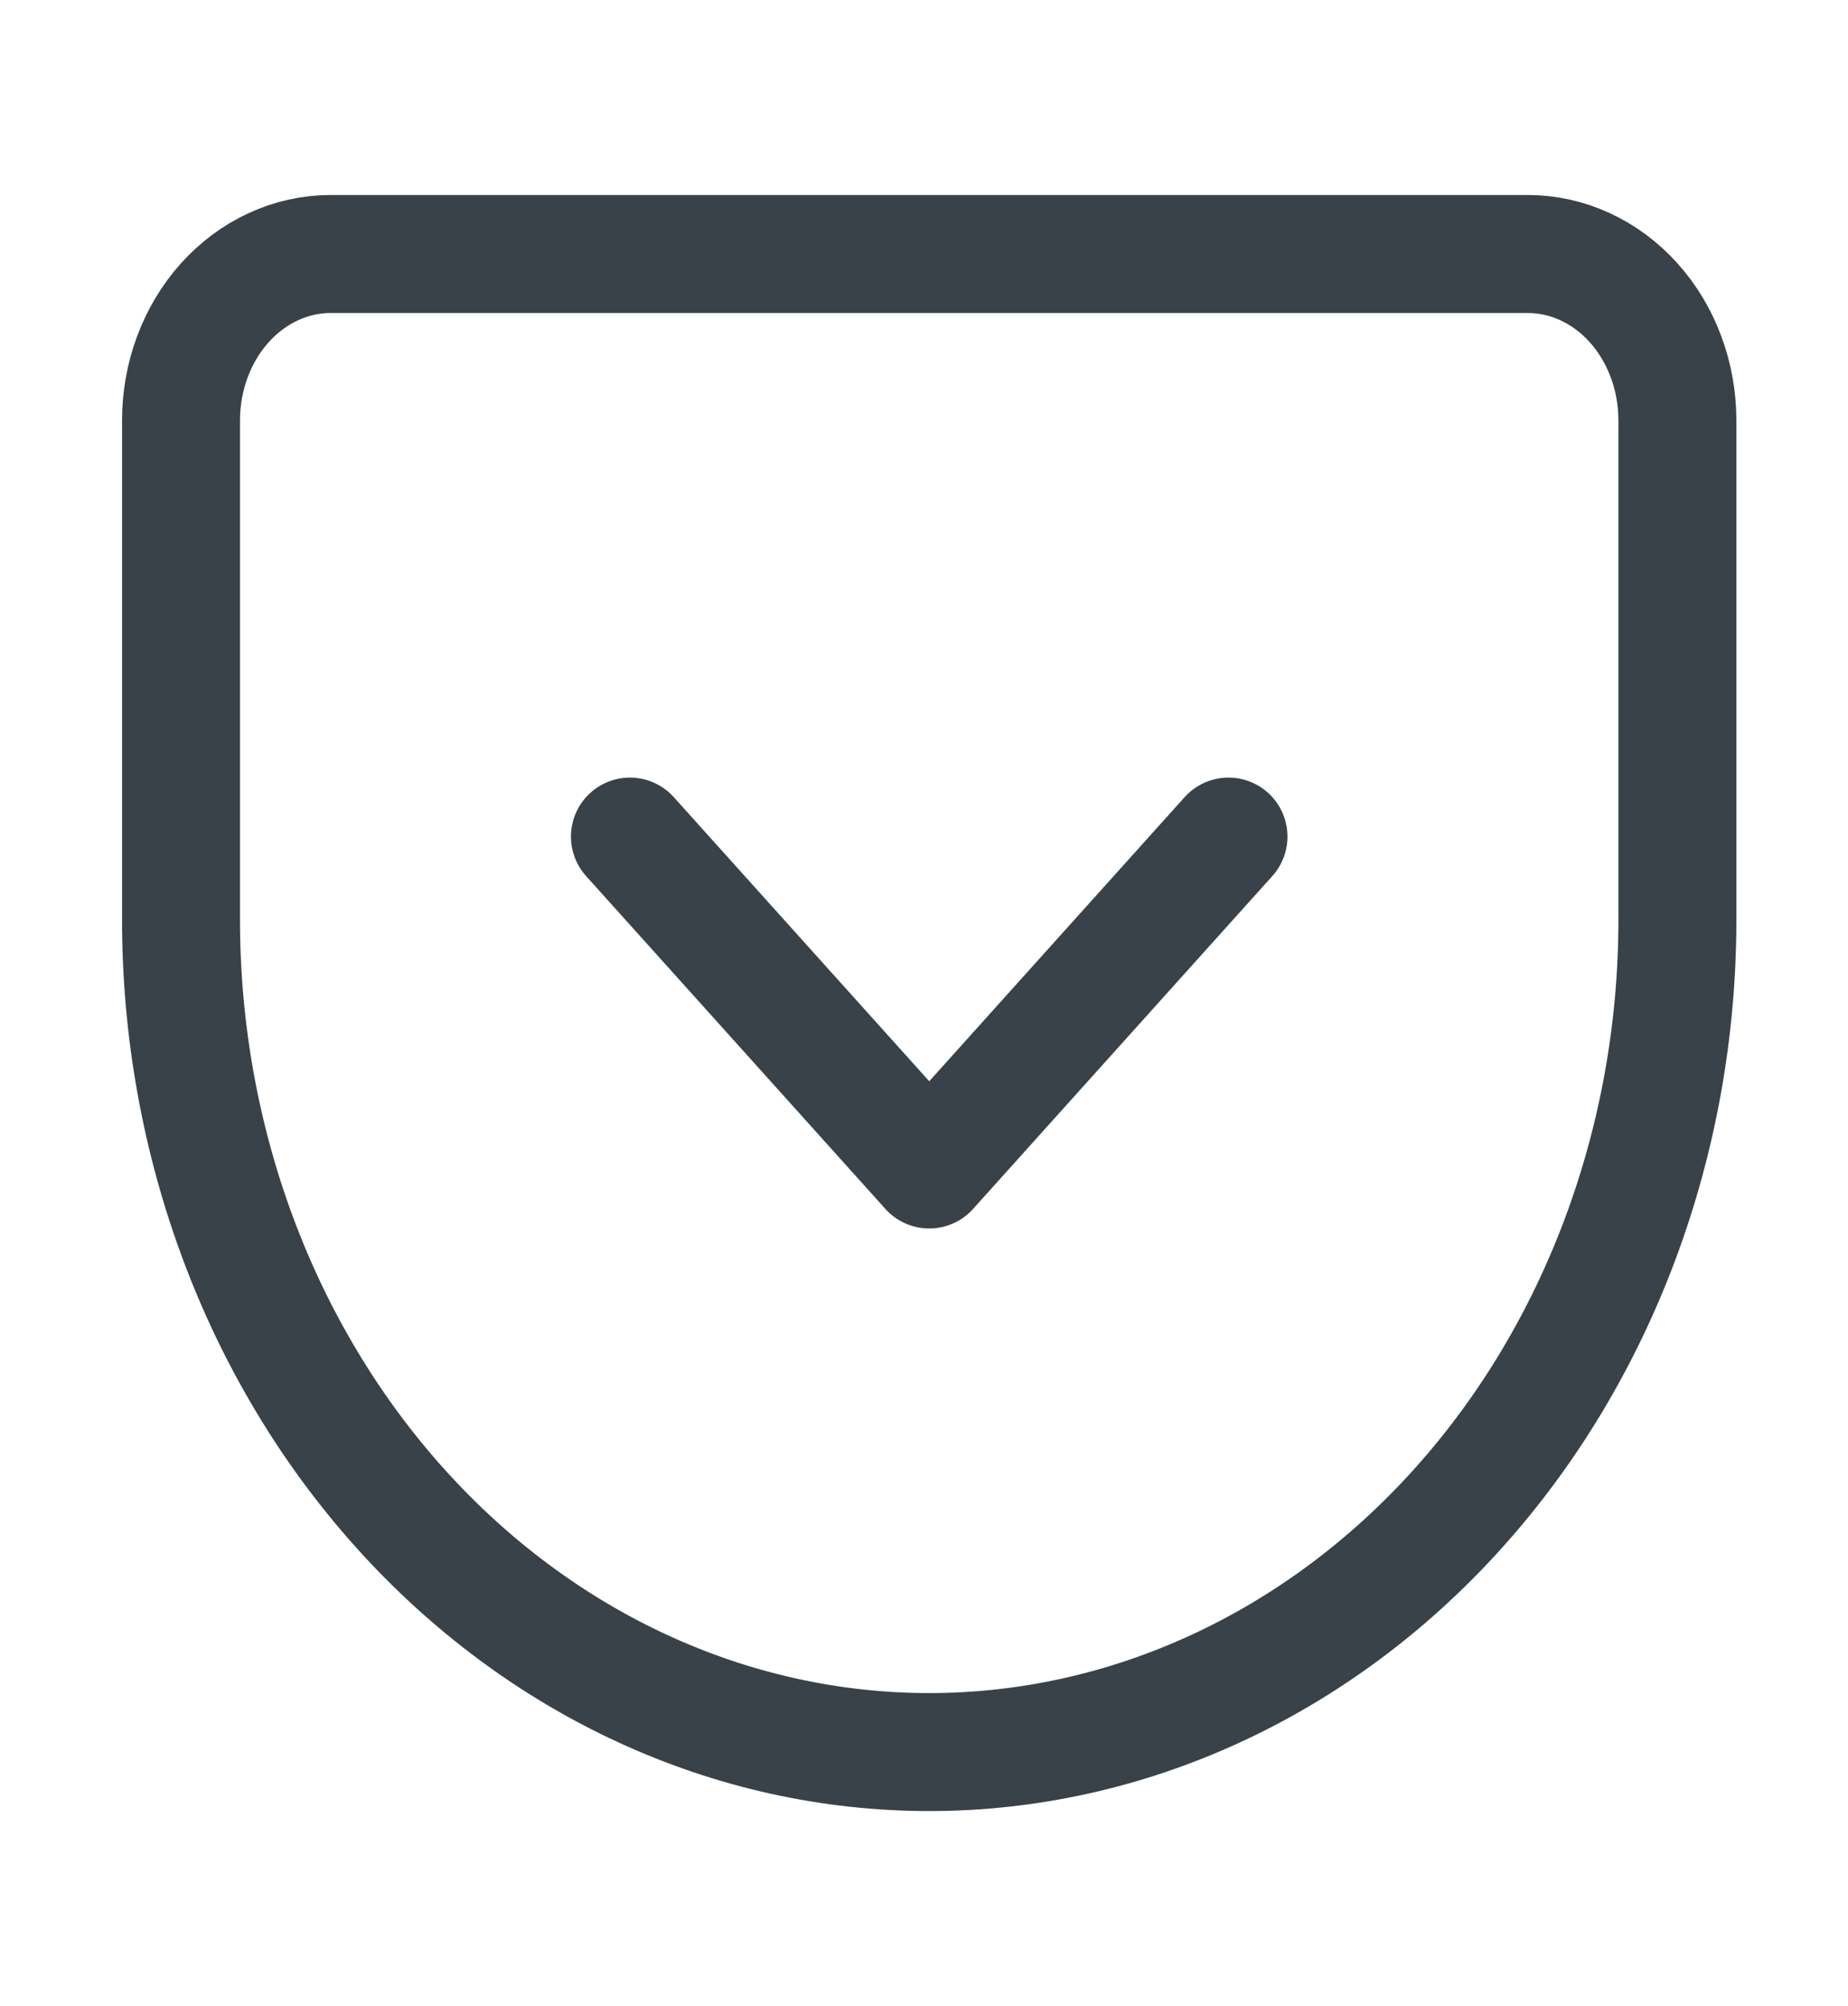 <svg width="47" height="51" viewBox="0 0 47 51" fill="none" xmlns="http://www.w3.org/2000/svg">
<path d="M16.021 21.271L23.633 29.735L31.244 21.271M8.41 6.458H38.855C39.864 6.458 40.832 6.904 41.546 7.697C42.26 8.491 42.661 9.568 42.661 10.69V23.387C42.661 28.999 40.656 34.382 37.087 38.35C33.519 42.319 28.679 44.548 23.633 44.548C21.134 44.548 18.659 44.001 16.351 42.937C14.042 41.874 11.945 40.315 10.178 38.35C6.609 34.382 4.604 28.999 4.604 23.387V10.69C4.604 9.568 5.005 8.491 5.719 7.697C6.433 6.904 7.401 6.458 8.41 6.458Z" stroke="#394149" stroke-width="3" stroke-linecap="round" stroke-linejoin="round"/>
</svg>
